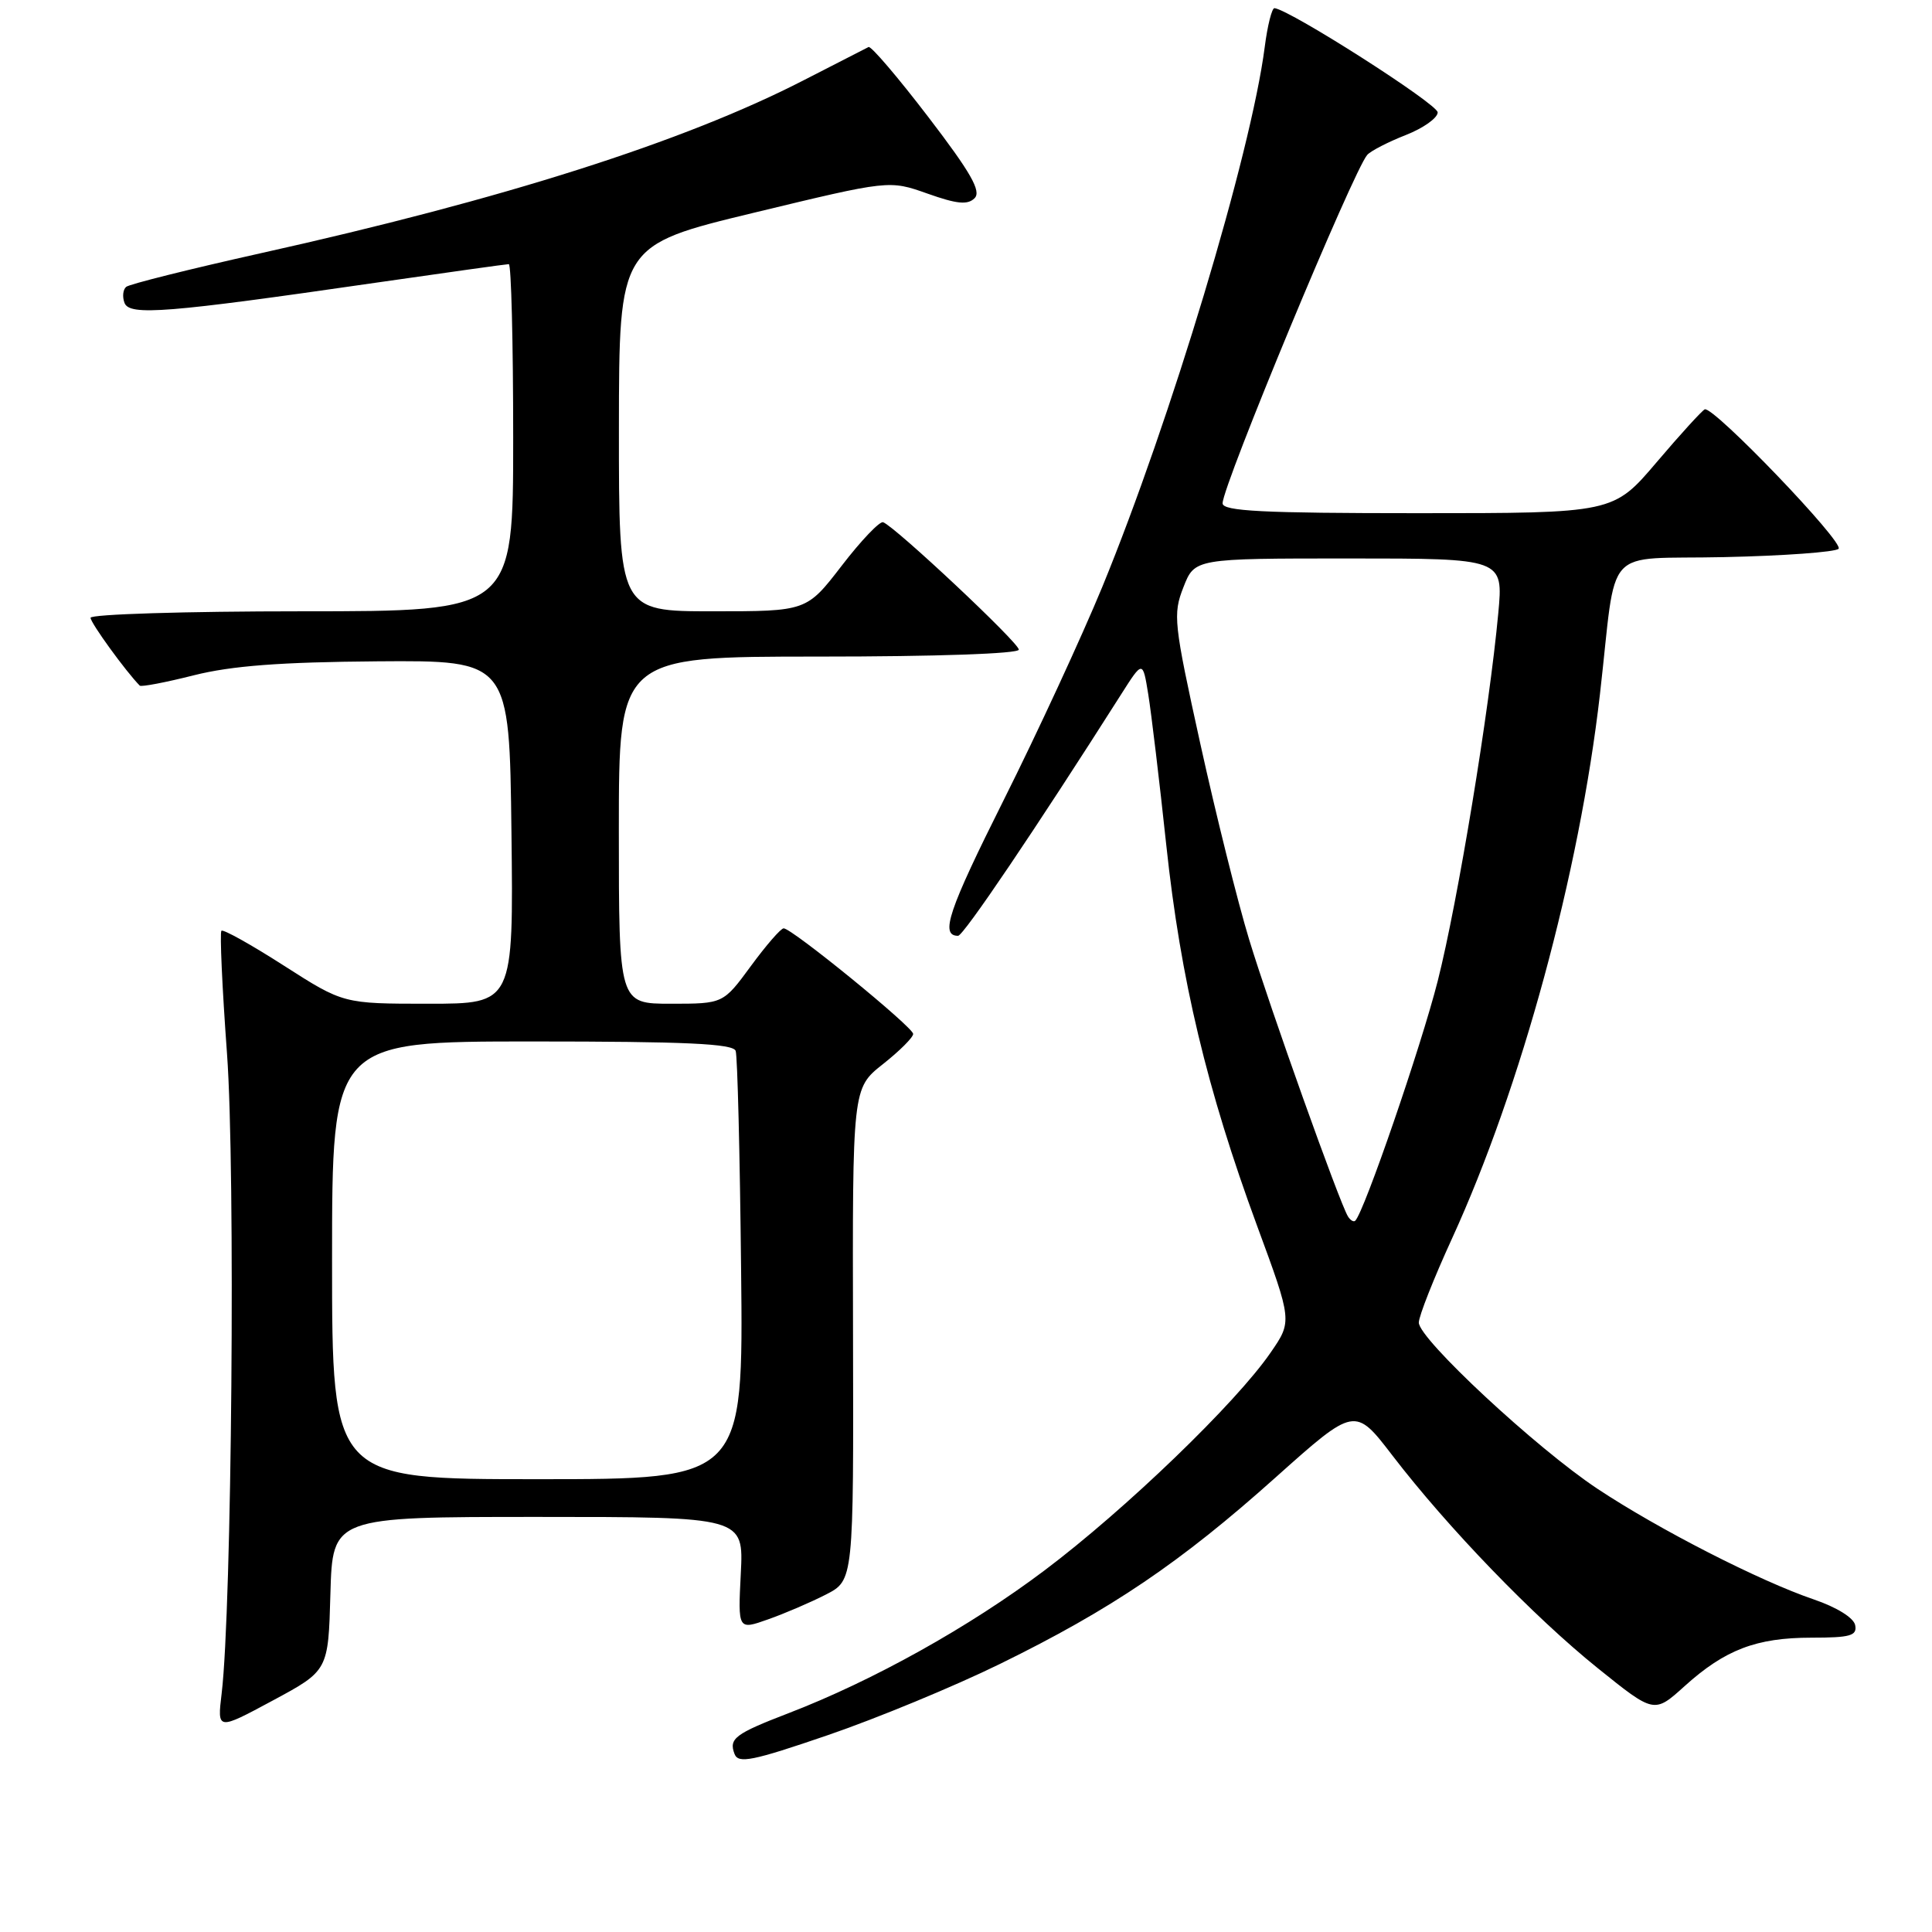 <?xml version="1.0" encoding="UTF-8" standalone="no"?>
<!DOCTYPE svg PUBLIC "-//W3C//DTD SVG 1.1//EN" "http://www.w3.org/Graphics/SVG/1.1/DTD/svg11.dtd" >
<svg xmlns="http://www.w3.org/2000/svg" xmlns:xlink="http://www.w3.org/1999/xlink" version="1.1" viewBox="0 0 256 256">
 <g >
 <path fill="currentColor"
d=" M 132.50 220.48 C 147.26 213.25 156.44 207.03 169.01 195.78 C 179.53 186.38 179.53 186.38 184.51 192.87 C 191.87 202.46 203.22 214.21 211.71 221.04 C 219.19 227.06 219.19 227.06 223.21 223.43 C 228.57 218.59 232.72 217.00 240.04 217.00 C 245.19 217.00 246.10 216.74 245.82 215.34 C 245.63 214.37 243.38 212.97 240.33 211.93 C 233.18 209.50 219.82 202.67 211.70 197.29 C 203.58 191.91 188.00 177.41 188.00 175.25 C 188.00 174.40 189.98 169.39 192.40 164.11 C 201.55 144.13 209.28 115.71 212.00 92.00 C 214.32 71.77 212.13 74.19 228.47 73.82 C 236.37 73.65 243.19 73.15 243.62 72.72 C 244.42 71.91 227.03 53.79 225.89 54.24 C 225.54 54.39 222.66 57.54 219.51 61.25 C 213.77 68.00 213.77 68.00 187.88 68.00 C 167.25 68.00 162.00 67.73 162.00 66.69 C 162.00 64.34 179.37 22.52 181.17 20.52 C 181.66 19.98 183.96 18.80 186.28 17.89 C 188.60 16.98 190.50 15.63 190.50 14.89 C 190.50 13.79 171.03 1.35 168.88 1.08 C 168.54 1.04 167.95 3.36 167.58 6.25 C 165.75 20.41 155.11 55.73 146.05 77.79 C 143.32 84.41 137.46 97.09 133.02 105.96 C 125.65 120.68 124.53 124.00 126.95 124.00 C 127.66 124.00 137.20 109.88 148.56 92.00 C 151.42 87.50 151.42 87.50 152.15 92.00 C 152.55 94.47 153.63 103.47 154.54 112.00 C 156.44 129.80 159.92 144.36 166.56 162.40 C 171.23 175.07 171.23 175.07 168.36 179.23 C 163.77 185.91 149.13 200.02 138.40 208.09 C 128.47 215.57 115.70 222.69 104.50 227.00 C 97.38 229.74 96.55 230.37 97.33 232.41 C 97.83 233.72 99.67 233.35 109.71 229.91 C 116.19 227.69 126.45 223.45 132.50 220.48 Z  M 43.78 211.19 C 44.07 201.00 44.07 201.00 71.30 201.00 C 98.54 201.00 98.54 201.00 98.16 208.49 C 97.78 215.99 97.78 215.99 101.76 214.58 C 103.95 213.81 107.40 212.33 109.43 211.29 C 113.11 209.40 113.11 209.40 113.03 176.81 C 112.95 144.21 112.95 144.21 116.97 141.02 C 119.19 139.27 121.00 137.46 121.00 137.00 C 121.00 136.11 104.94 123.01 103.84 123.01 C 103.47 123.00 101.52 125.25 99.50 128.00 C 95.83 133.00 95.83 133.00 88.91 133.00 C 82.00 133.00 82.00 133.00 82.00 110.00 C 82.00 87.00 82.00 87.00 108.50 87.00 C 124.06 87.00 135.00 86.62 135.00 86.08 C 135.00 85.16 118.61 69.78 117.02 69.20 C 116.57 69.03 114.10 71.62 111.54 74.95 C 106.88 81.00 106.88 81.00 94.44 81.00 C 82.00 81.00 82.00 81.00 82.01 56.75 C 82.03 32.50 82.03 32.50 99.93 28.18 C 117.83 23.86 117.83 23.86 122.89 25.65 C 126.80 27.04 128.22 27.18 129.14 26.26 C 130.05 25.35 128.66 22.89 123.01 15.51 C 118.98 10.24 115.42 6.07 115.09 6.23 C 114.77 6.39 110.90 8.37 106.50 10.63 C 90.68 18.77 66.70 26.41 34.43 33.58 C 25.12 35.66 17.15 37.65 16.72 38.01 C 16.29 38.37 16.19 39.33 16.50 40.14 C 17.16 41.87 22.12 41.47 49.67 37.48 C 59.12 36.12 67.10 35.00 67.42 35.00 C 67.74 35.00 68.00 45.35 68.00 58.00 C 68.00 81.00 68.00 81.00 40.00 81.00 C 24.60 81.00 12.00 81.39 12.00 81.86 C 12.00 82.54 16.70 89.01 18.52 90.85 C 18.71 91.04 21.93 90.43 25.68 89.48 C 30.69 88.22 37.15 87.73 50.00 87.63 C 67.50 87.50 67.50 87.50 67.77 110.25 C 68.04 133.00 68.04 133.00 56.77 133.00 C 45.50 133.00 45.50 133.00 37.63 127.96 C 33.30 125.18 29.57 123.10 29.34 123.33 C 29.11 123.56 29.44 130.89 30.08 139.62 C 31.21 155.09 30.72 213.19 29.37 224.39 C 28.78 229.29 28.78 229.29 36.14 225.33 C 43.50 221.37 43.50 221.37 43.78 211.19 Z  M 178.61 161.18 C 177.49 159.37 168.26 133.50 165.52 124.50 C 164.01 119.55 161.10 107.87 159.05 98.56 C 155.52 82.53 155.40 81.40 156.81 77.81 C 158.30 74.00 158.30 74.00 178.75 74.00 C 199.20 74.00 199.20 74.00 198.53 81.25 C 197.34 94.13 193.17 119.46 190.51 129.97 C 188.30 138.67 180.78 160.55 179.58 161.75 C 179.37 161.96 178.93 161.70 178.61 161.18 Z  M 44.00 167.00 C 44.00 138.00 44.00 138.00 70.53 138.00 C 90.86 138.00 97.16 138.29 97.48 139.25 C 97.72 139.94 98.04 152.99 98.20 168.25 C 98.50 196.00 98.50 196.00 71.25 196.00 C 44.00 196.00 44.00 196.00 44.00 167.00 Z "/>
</g>
</svg>